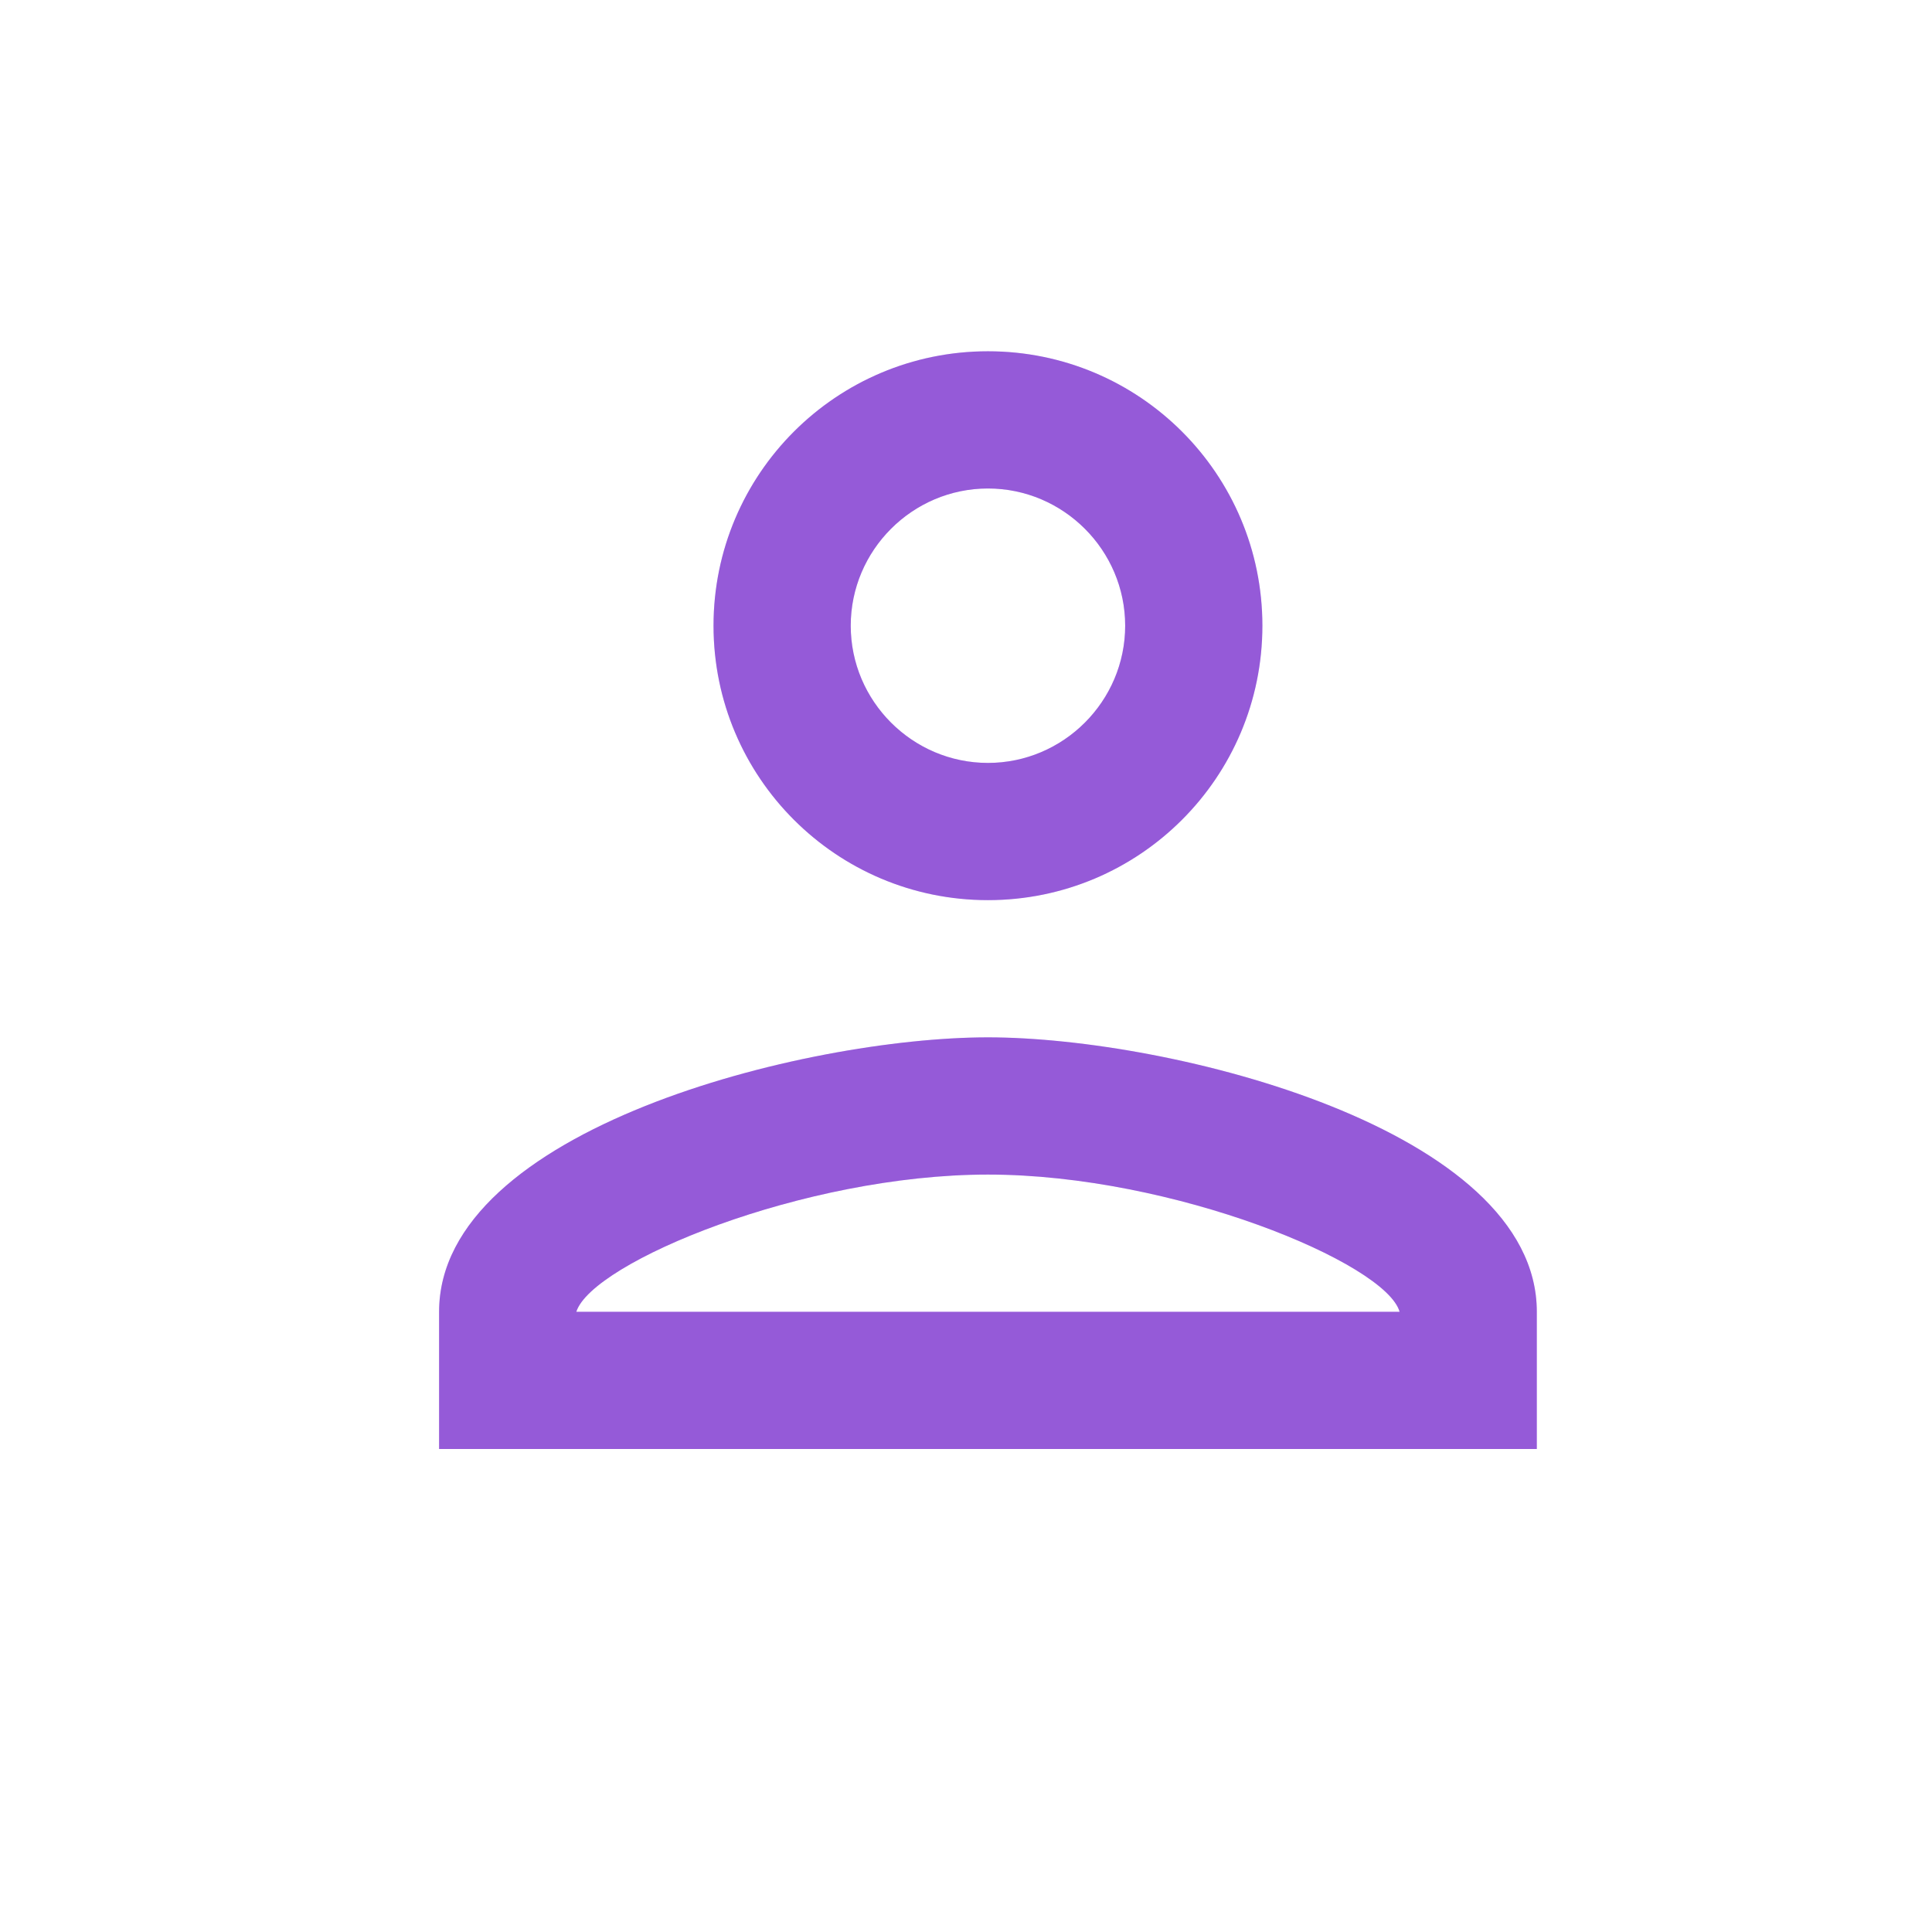 <svg width="88" height="88" viewBox="0 0 88 88" fill="none" xmlns="http://www.w3.org/2000/svg">
<g filter="url(#filter0_d_101_48)">
<rect x="4" width="80" height="80" rx="40" fill="white"/>
</g>
<path d="M45 22.25C48.438 22.25 51.25 25.062 51.25 28.5C51.25 31.938 48.438 34.75 45 34.75C41.562 34.75 38.75 31.938 38.75 28.5C38.75 25.062 41.562 22.25 45 22.25ZM45 53.5C53.438 53.5 63.125 57.531 63.75 59.75H26.25C26.969 57.5 36.594 53.5 45 53.5ZM45 16C38.094 16 32.5 21.594 32.5 28.5C32.5 35.406 38.094 41 45 41C51.906 41 57.5 35.406 57.5 28.5C57.5 21.594 51.906 16 45 16ZM45 47.25C36.656 47.25 20 51.438 20 59.75V66H70V59.75C70 51.438 53.344 47.25 45 47.25Z" fill="#7235FF" fill-opacity="0.78"/>
<path d="M45 22.25C48.438 22.25 51.25 25.062 51.25 28.5C51.25 31.938 48.438 34.75 45 34.75C41.562 34.75 38.75 31.938 38.75 28.5C38.75 25.062 41.562 22.25 45 22.25ZM45 53.5C53.438 53.5 63.125 57.531 63.75 59.75H26.25C26.969 57.5 36.594 53.5 45 53.5ZM45 16C38.094 16 32.5 21.594 32.5 28.5C32.5 35.406 38.094 41 45 41C51.906 41 57.5 35.406 57.5 28.5C57.5 21.594 51.906 16 45 16ZM45 47.25C36.656 47.25 20 51.438 20 59.75V66H70V59.75C70 51.438 53.344 47.25 45 47.25Z" fill="#A64040" fill-opacity="0.2"/>
<defs>
<filter id="filter0_d_101_48" x="0" y="0" width="88" height="88" filterUnits="userSpaceOnUse" color-interpolation-filters="sRGB">
<feFlood flood-opacity="0" result="BackgroundImageFix"/>
<feColorMatrix in="SourceAlpha" type="matrix" values="0 0 0 0 0 0 0 0 0 0 0 0 0 0 0 0 0 0 127 0" result="hardAlpha"/>
<feOffset dy="4"/>
<feGaussianBlur stdDeviation="2"/>
<feComposite in2="hardAlpha" operator="out"/>
<feColorMatrix type="matrix" values="0 0 0 0 0 0 0 0 0 0 0 0 0 0 0 0 0 0 0.25 0"/>
<feBlend mode="normal" in2="BackgroundImageFix" result="effect1_dropShadow_101_48"/>
<feBlend mode="normal" in="SourceGraphic" in2="effect1_dropShadow_101_48" result="shape"/>
</filter>
</defs>
</svg>
